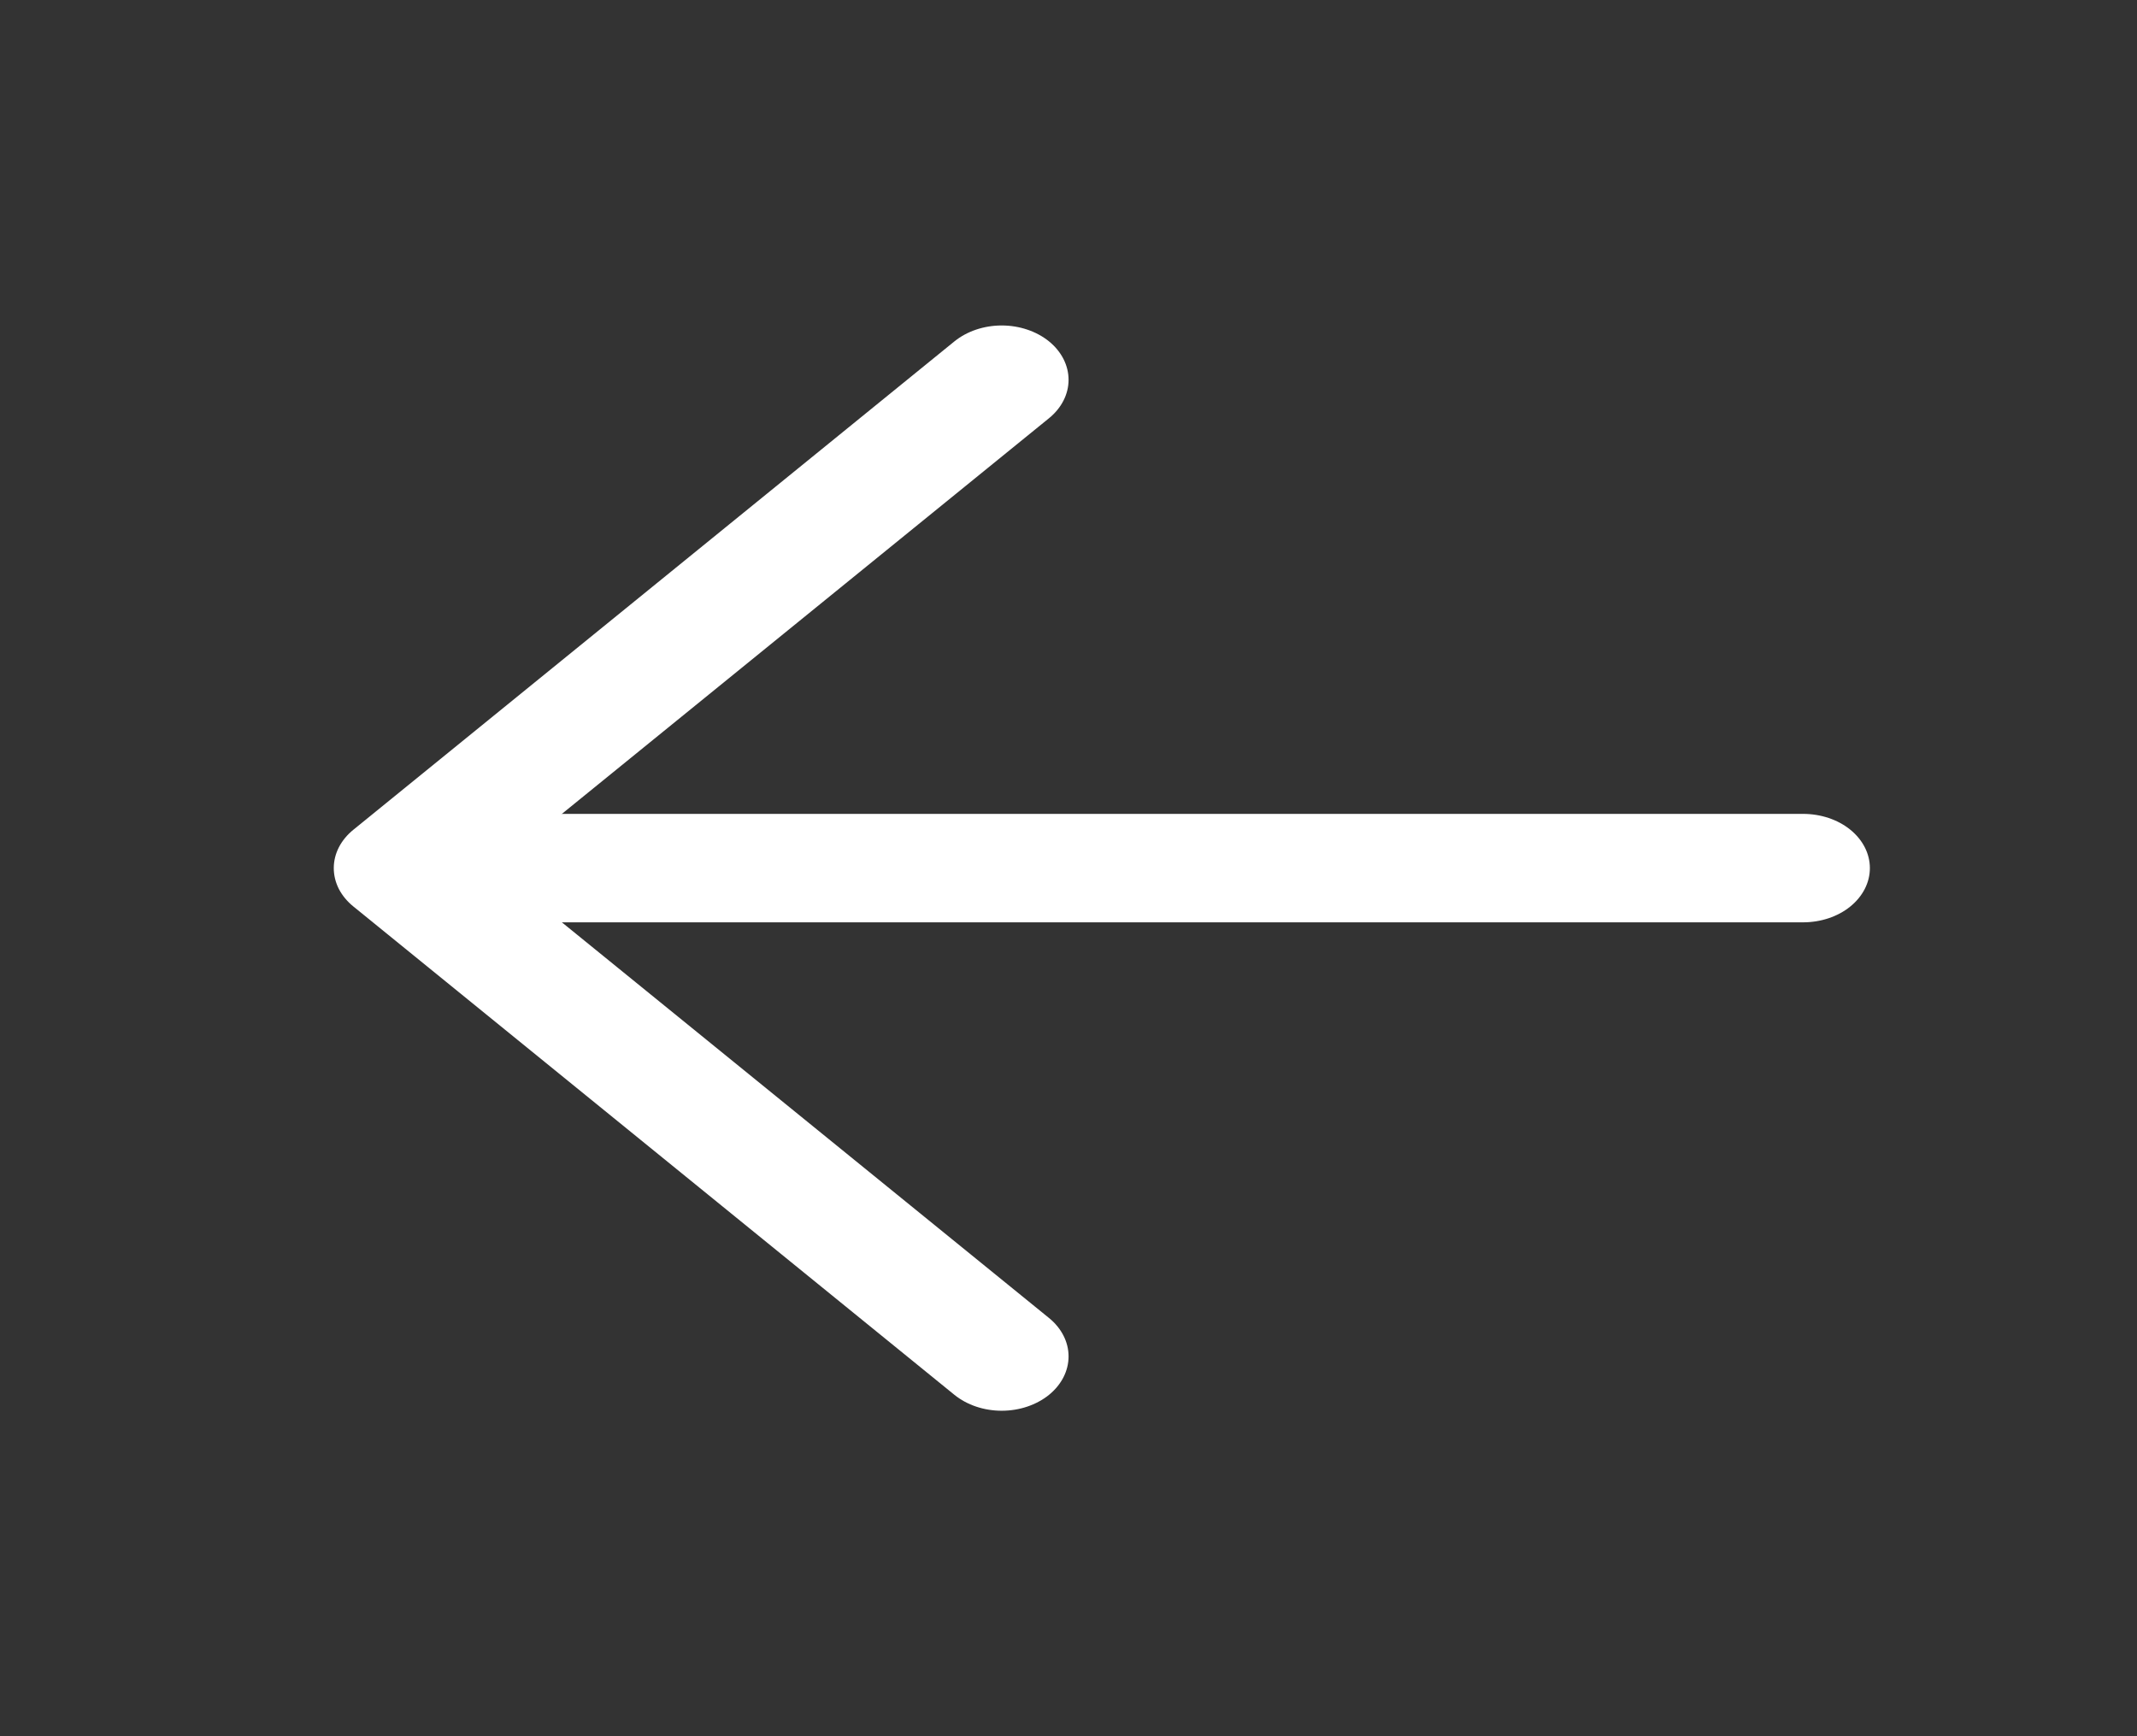 <svg width="32" height="26" viewBox="0 0 32 26" fill="none" xmlns="http://www.w3.org/2000/svg">
<rect x="0" y="0" width="32" height="26" fill="#333333" stroke="none"/>
<path d="M7 12.188H27C27.265 12.188 27.52 12.273 27.707 12.425C27.895 12.578 28 12.784 28 13C28 13.216 27.895 13.422 27.707 13.575C27.52 13.727 27.265 13.812 27 13.812H7C6.735 13.812 6.48 13.727 6.293 13.575C6.105 13.422 6 13.216 6 13C6 12.784 6.105 12.578 6.293 12.425C6.48 12.273 6.735 12.188 7 12.188Z" fill="white"/>
<path d="M7.414 13L15.708 19.737C15.896 19.89 16.001 20.097 16.001 20.312C16.001 20.528 15.896 20.735 15.708 20.888C15.52 21.04 15.265 21.126 15 21.126C14.734 21.126 14.48 21.04 14.292 20.888L5.292 13.575C5.199 13.5 5.125 13.41 5.074 13.312C5.024 13.213 4.998 13.107 4.998 13C4.998 12.893 5.024 12.787 5.074 12.689C5.125 12.59 5.199 12.5 5.292 12.425L14.292 5.112C14.48 4.96 14.734 4.874 15 4.874C15.265 4.874 15.52 4.96 15.708 5.112C15.896 5.265 16.001 5.472 16.001 5.688C16.001 5.903 15.896 6.11 15.708 6.263L7.414 13Z" fill="white"/>
</svg>

